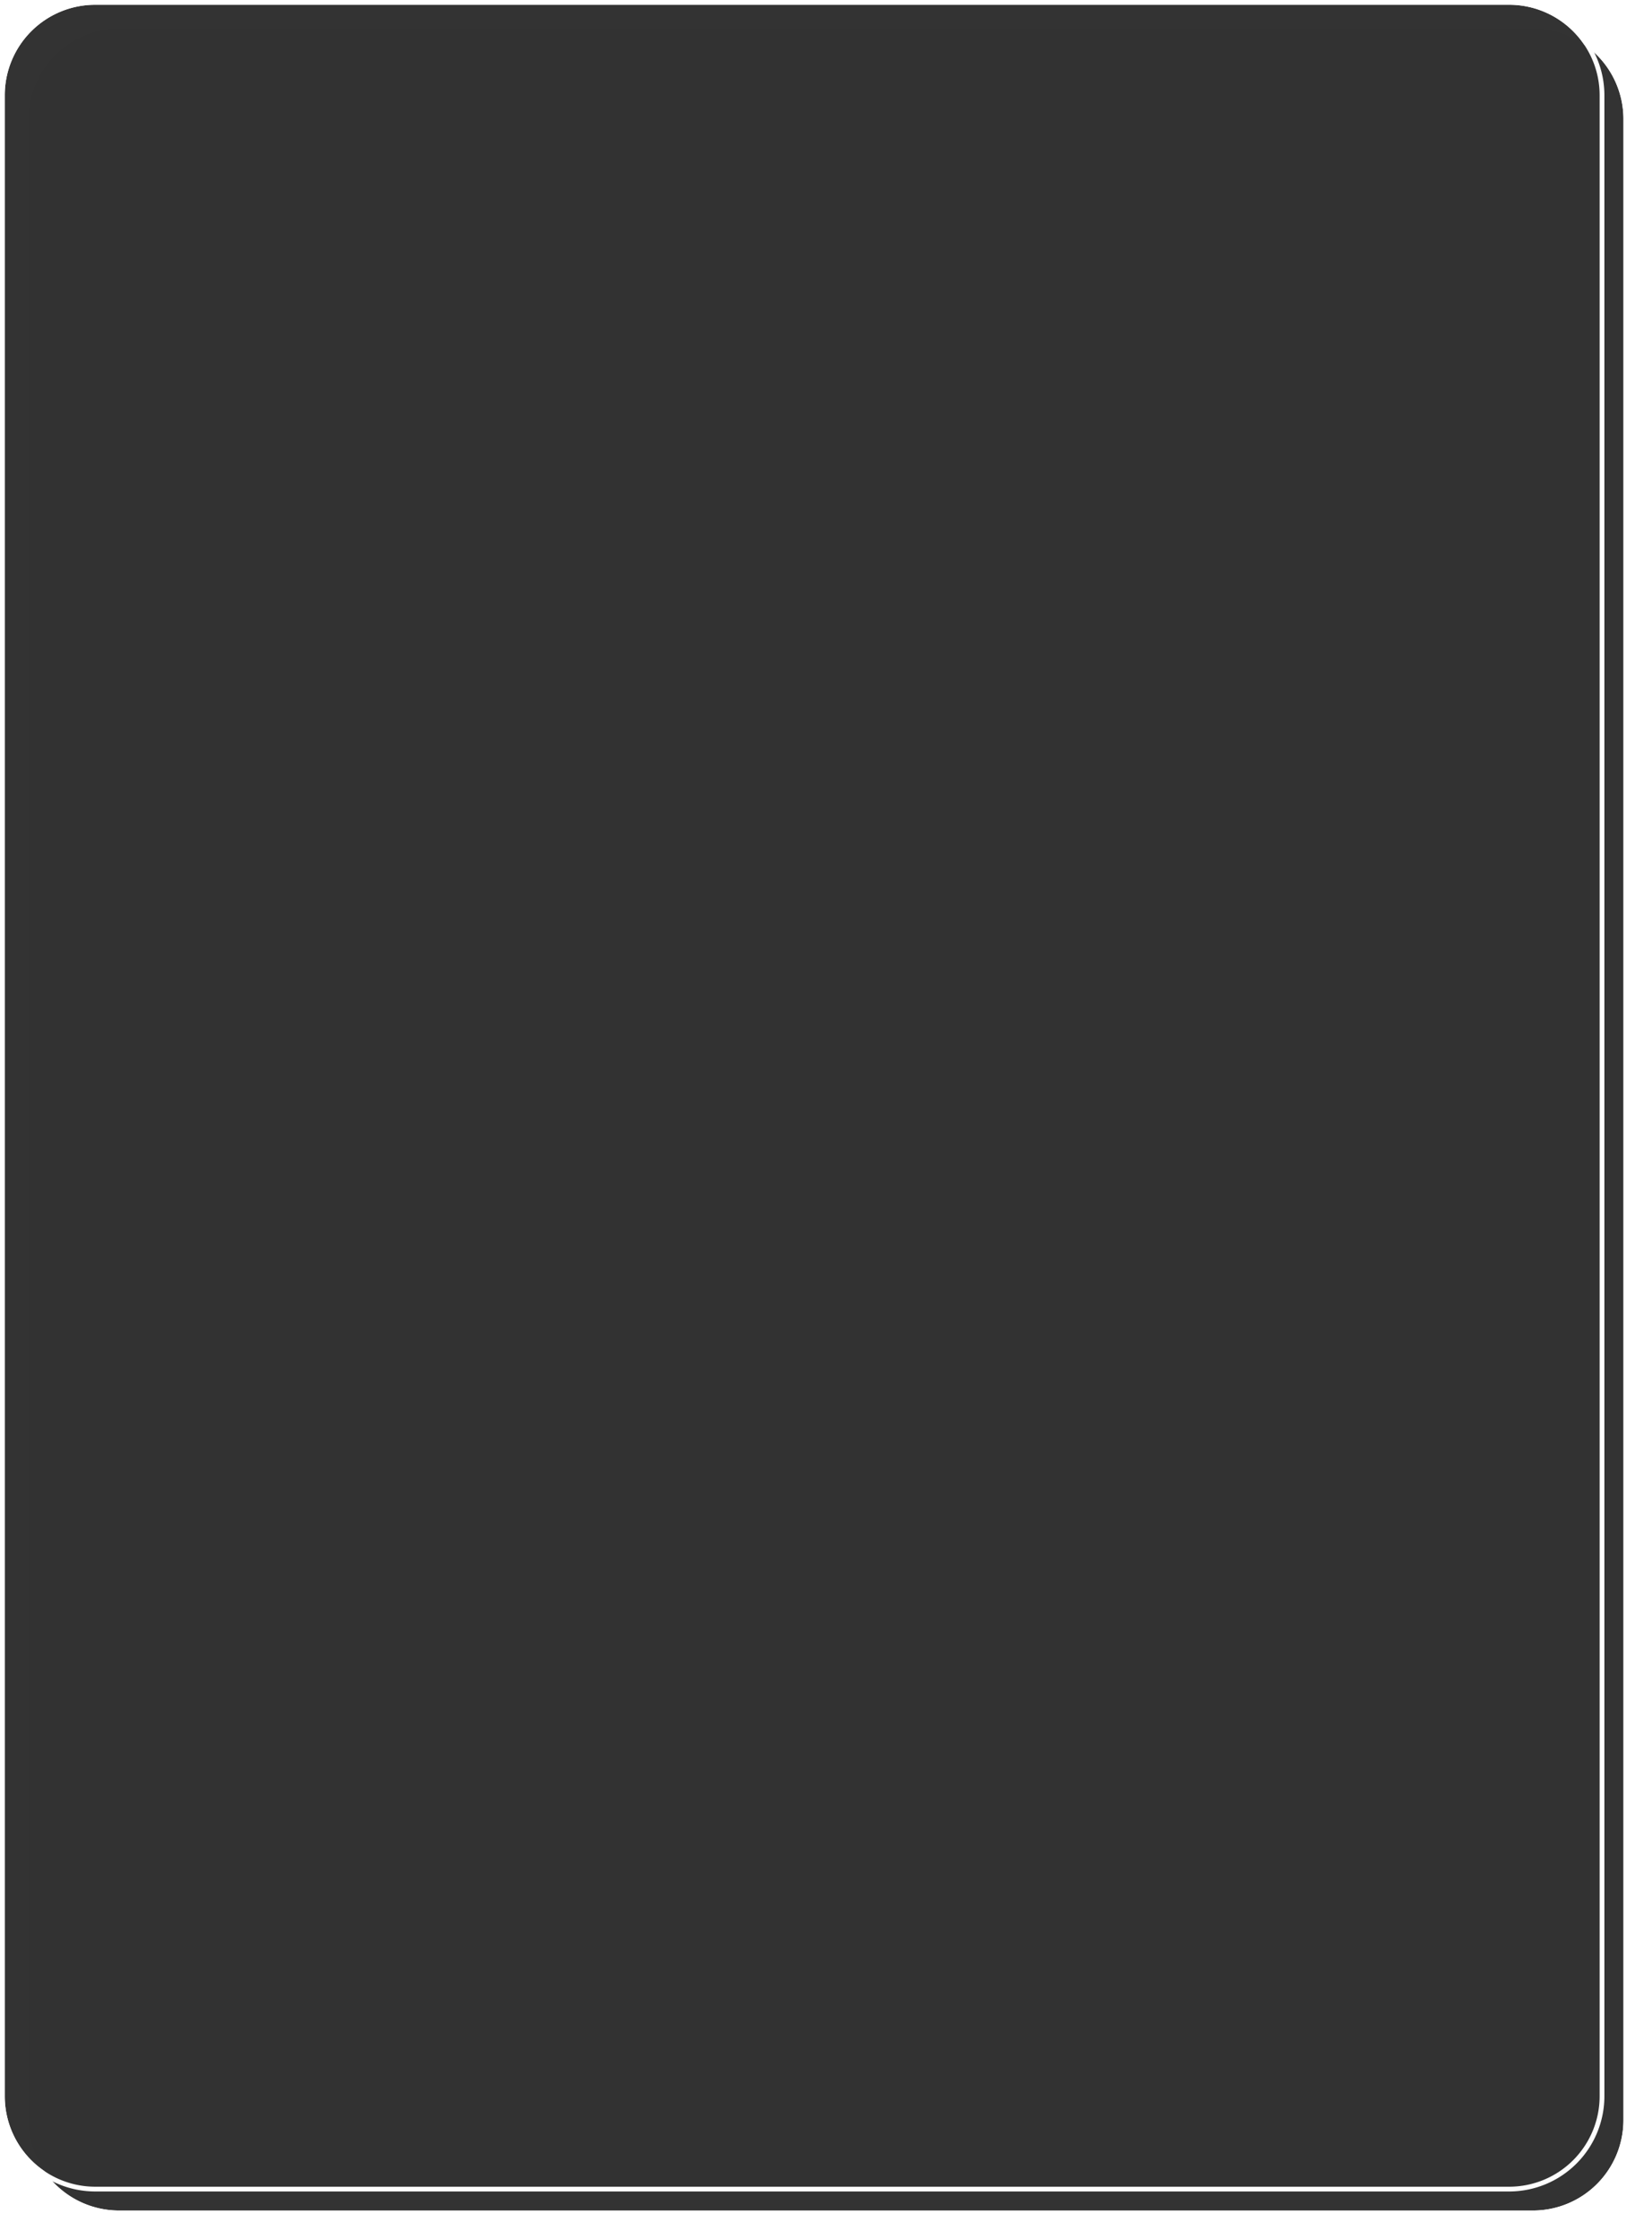﻿<?xml version="1.0" encoding="utf-8"?>
<svg version="1.1" xmlns:xlink="http://www.w3.org/1999/xlink" width="347px" height="470px" xmlns="http://www.w3.org/2000/svg">
  <defs>
    <filter x="55px" y="134px" width="347px" height="470px" filterUnits="userSpaceOnUse" id="filter31">
      <feOffset dx="5" dy="5" in="SourceAlpha" result="shadowOffsetInner" />
      <feGaussianBlur stdDeviation="2.5" in="shadowOffsetInner" result="shadowGaussian" />
      <feComposite in2="shadowGaussian" operator="atop" in="SourceAlpha" result="shadowComposite" />
      <feColorMatrix type="matrix" values="0 0 0 0 0  0 0 0 0 0  0 0 0 0 0  0 0 0 0.349 0  " in="shadowComposite" />
    </filter>
    <g id="widget32">
      <path d="M 56 154  A 19 19 0 0 1 75 135 L 372 135  A 19 19 0 0 1 391 154 L 391 574  A 19 19 0 0 1 372 593 L 75 593  A 19 19 0 0 1 56 574 L 56 154  Z " fill-rule="nonzero" fill="#333333" stroke="none" fill-opacity="0.996" />
      <path d="M 55.5 154  A 19.5 19.5 0 0 1 75 134.5 L 372 134.5  A 19.5 19.5 0 0 1 391.5 154 L 391.5 574  A 19.5 19.5 0 0 1 372 593.5 L 75 593.5  A 19.5 19.5 0 0 1 55.5 574 L 55.5 154  Z " stroke-width="1" stroke="#ffffff" fill="none" stroke-opacity="0.996" />
    </g>
  </defs>
  <g transform="matrix(1 0 0 1 -55 -134 )">
    <use xlink:href="#widget32" filter="url(#filter31)" />
    <use xlink:href="#widget32" />
  </g>
</svg>